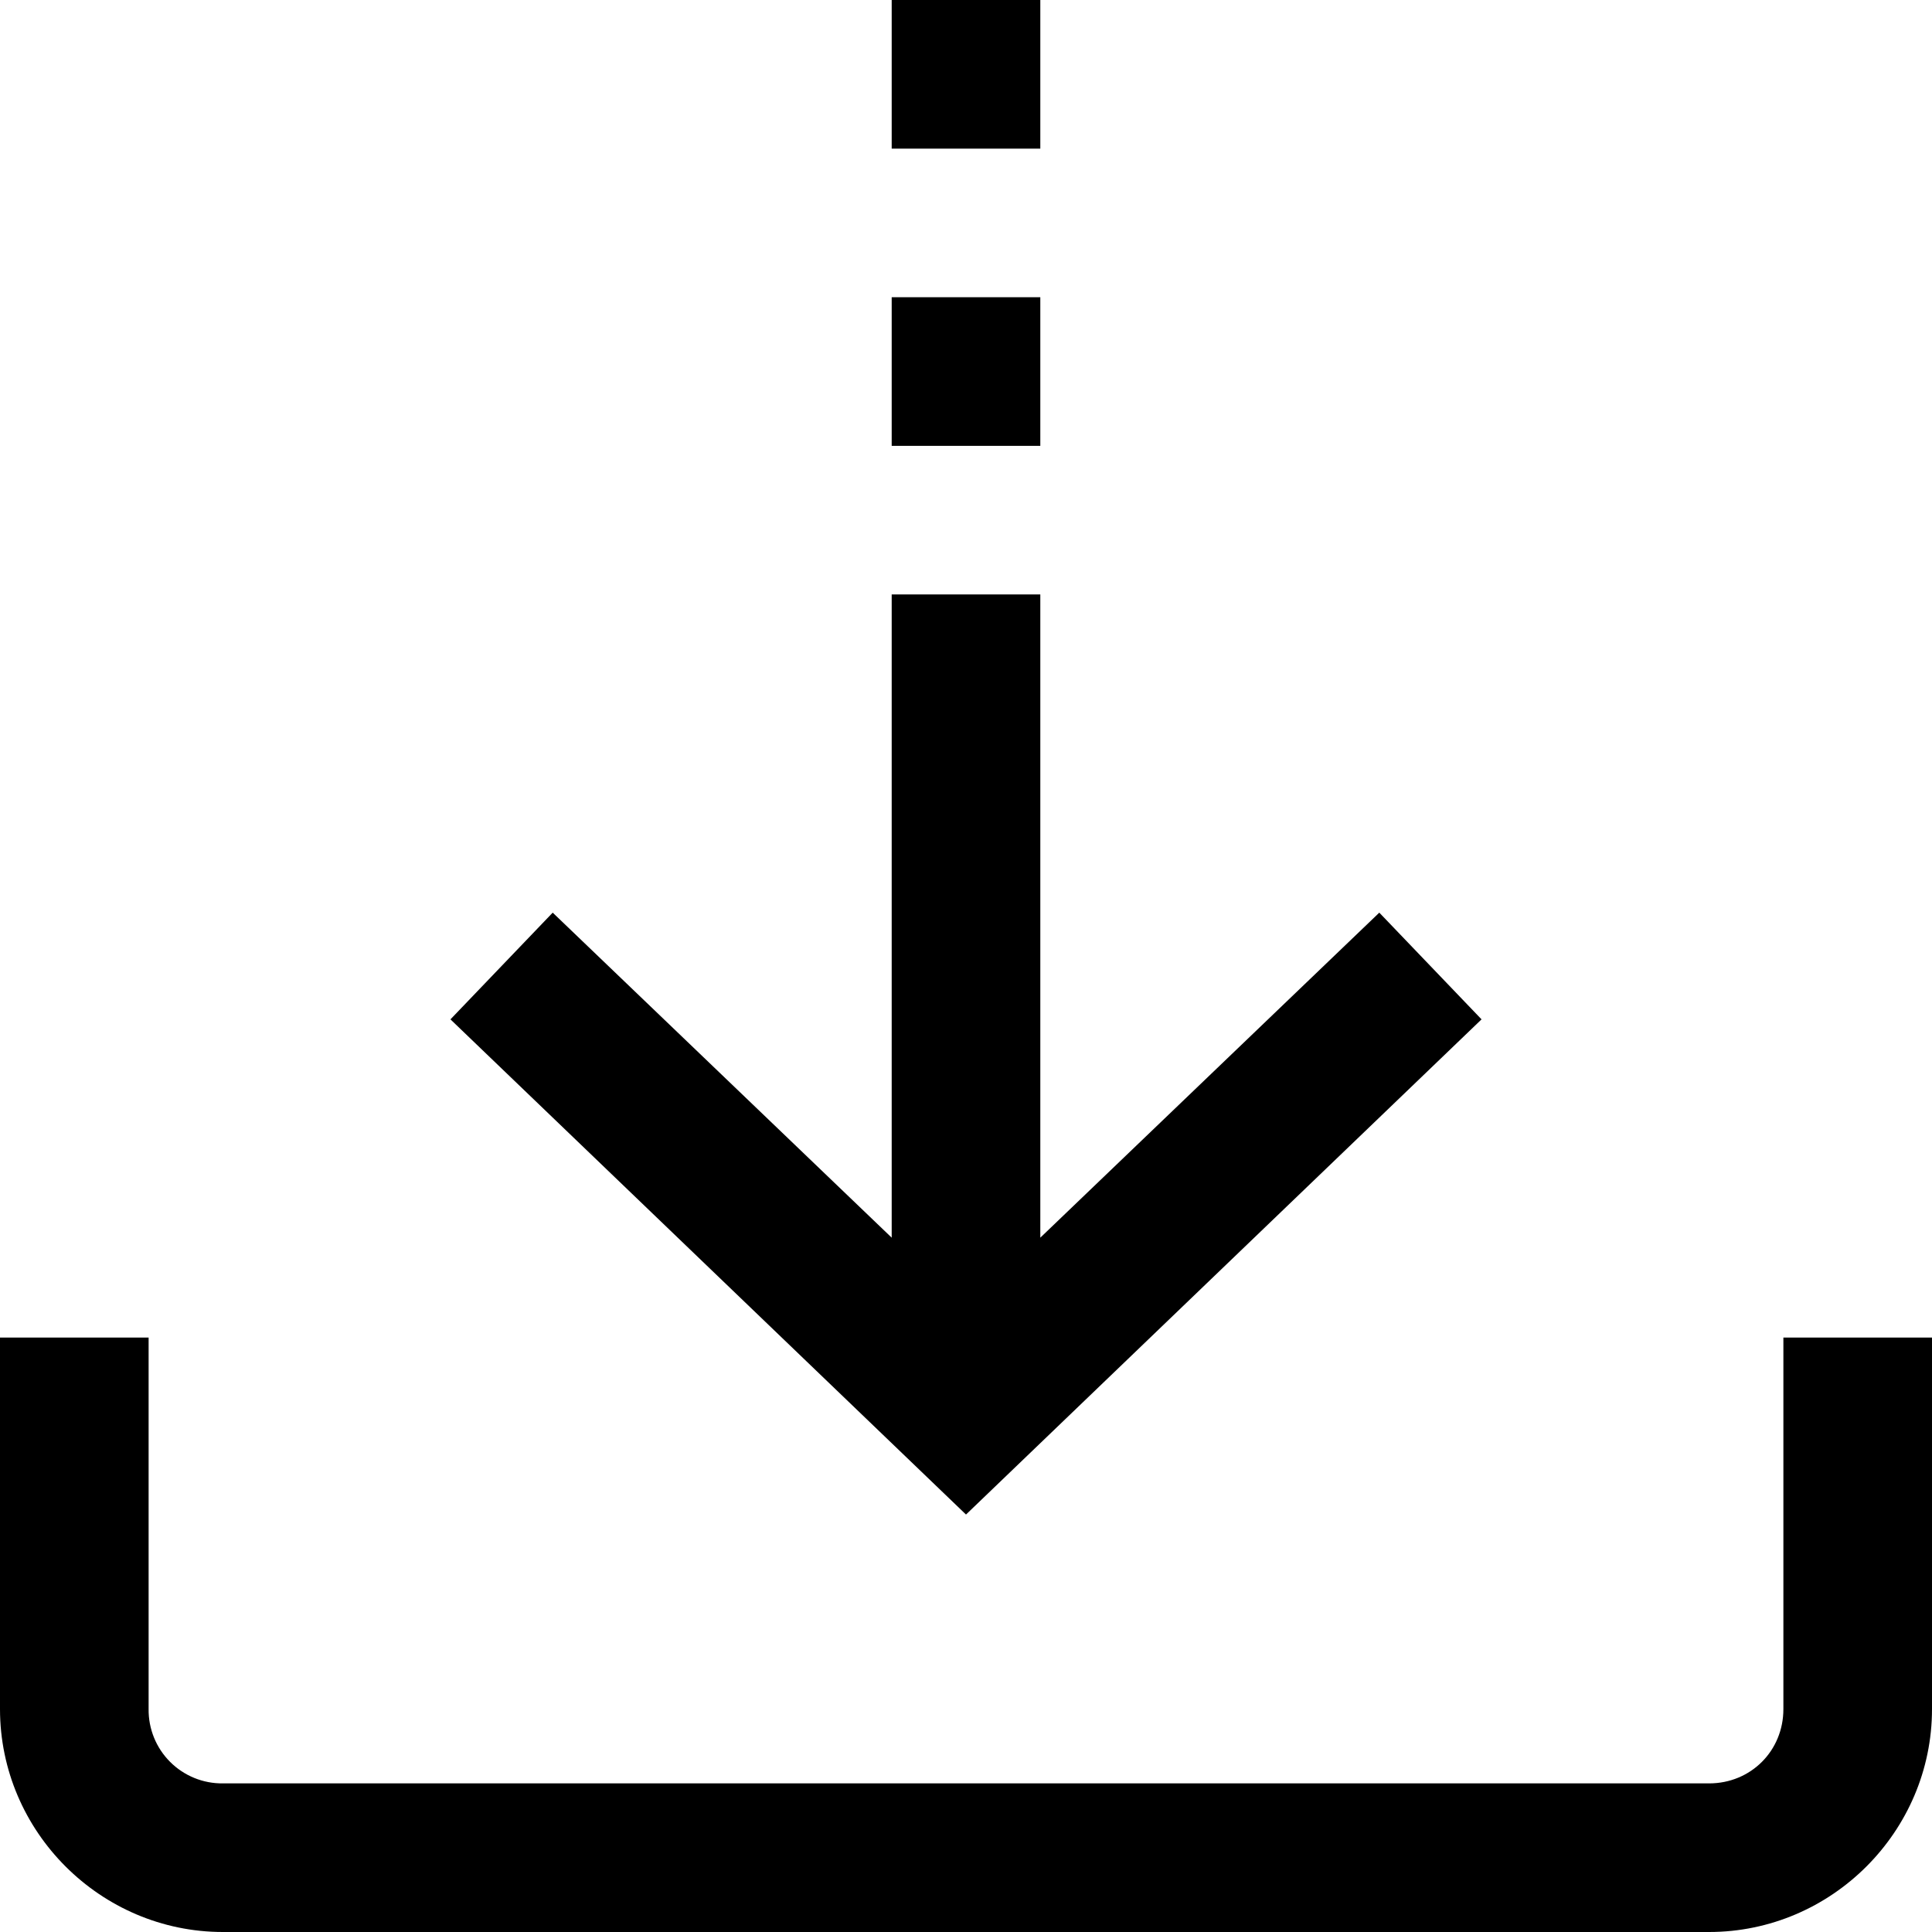 <?xml version="1.0" encoding="UTF-8" standalone="no"?><!-- Generator: Gravit.io --><svg xmlns="http://www.w3.org/2000/svg" xmlns:xlink="http://www.w3.org/1999/xlink" style="isolation:isolate" viewBox="0 0 256 256" width="256pt" height="256pt"><defs><clipPath id="_clipPath_fLgkasPWKnoc7PslyspOWMj8DkGMWRSr"><rect width="256" height="256"/></clipPath></defs><g clip-path="url(#_clipPath_fLgkasPWKnoc7PslyspOWMj8DkGMWRSr)"><path d=" M 118.154 0 L 118.154 19.692 L 137.846 19.692 L 137.846 0 L 118.154 0 Z  M 118.154 39.385 L 118.154 59.077 L 137.846 59.077 L 137.846 39.385 L 118.154 39.385 Z  M 118.154 78.769 L 118.154 163.998 L 73.236 120.93 L 59.687 135.07 L 128 200.684 L 196.313 135.07 L 182.764 120.93 L 137.846 163.998 L 137.846 78.769 L 118.154 78.769 Z  M 0 177.231 L 0 226.462 C 0 242.688 13.312 256 29.538 256 L 226.462 256 C 242.688 256 256 242.688 256 226.462 L 256 177.231 L 236.308 177.231 L 236.308 226.462 C 236.308 231.995 231.995 236.308 226.462 236.308 L 29.538 236.308 C 26.917 236.34 24.394 235.313 22.541 233.459 C 20.687 231.606 19.66 229.083 19.692 226.462 L 19.692 177.231 L 0 177.231 Z " fill="rgb(0,0,0)"/></g></svg>